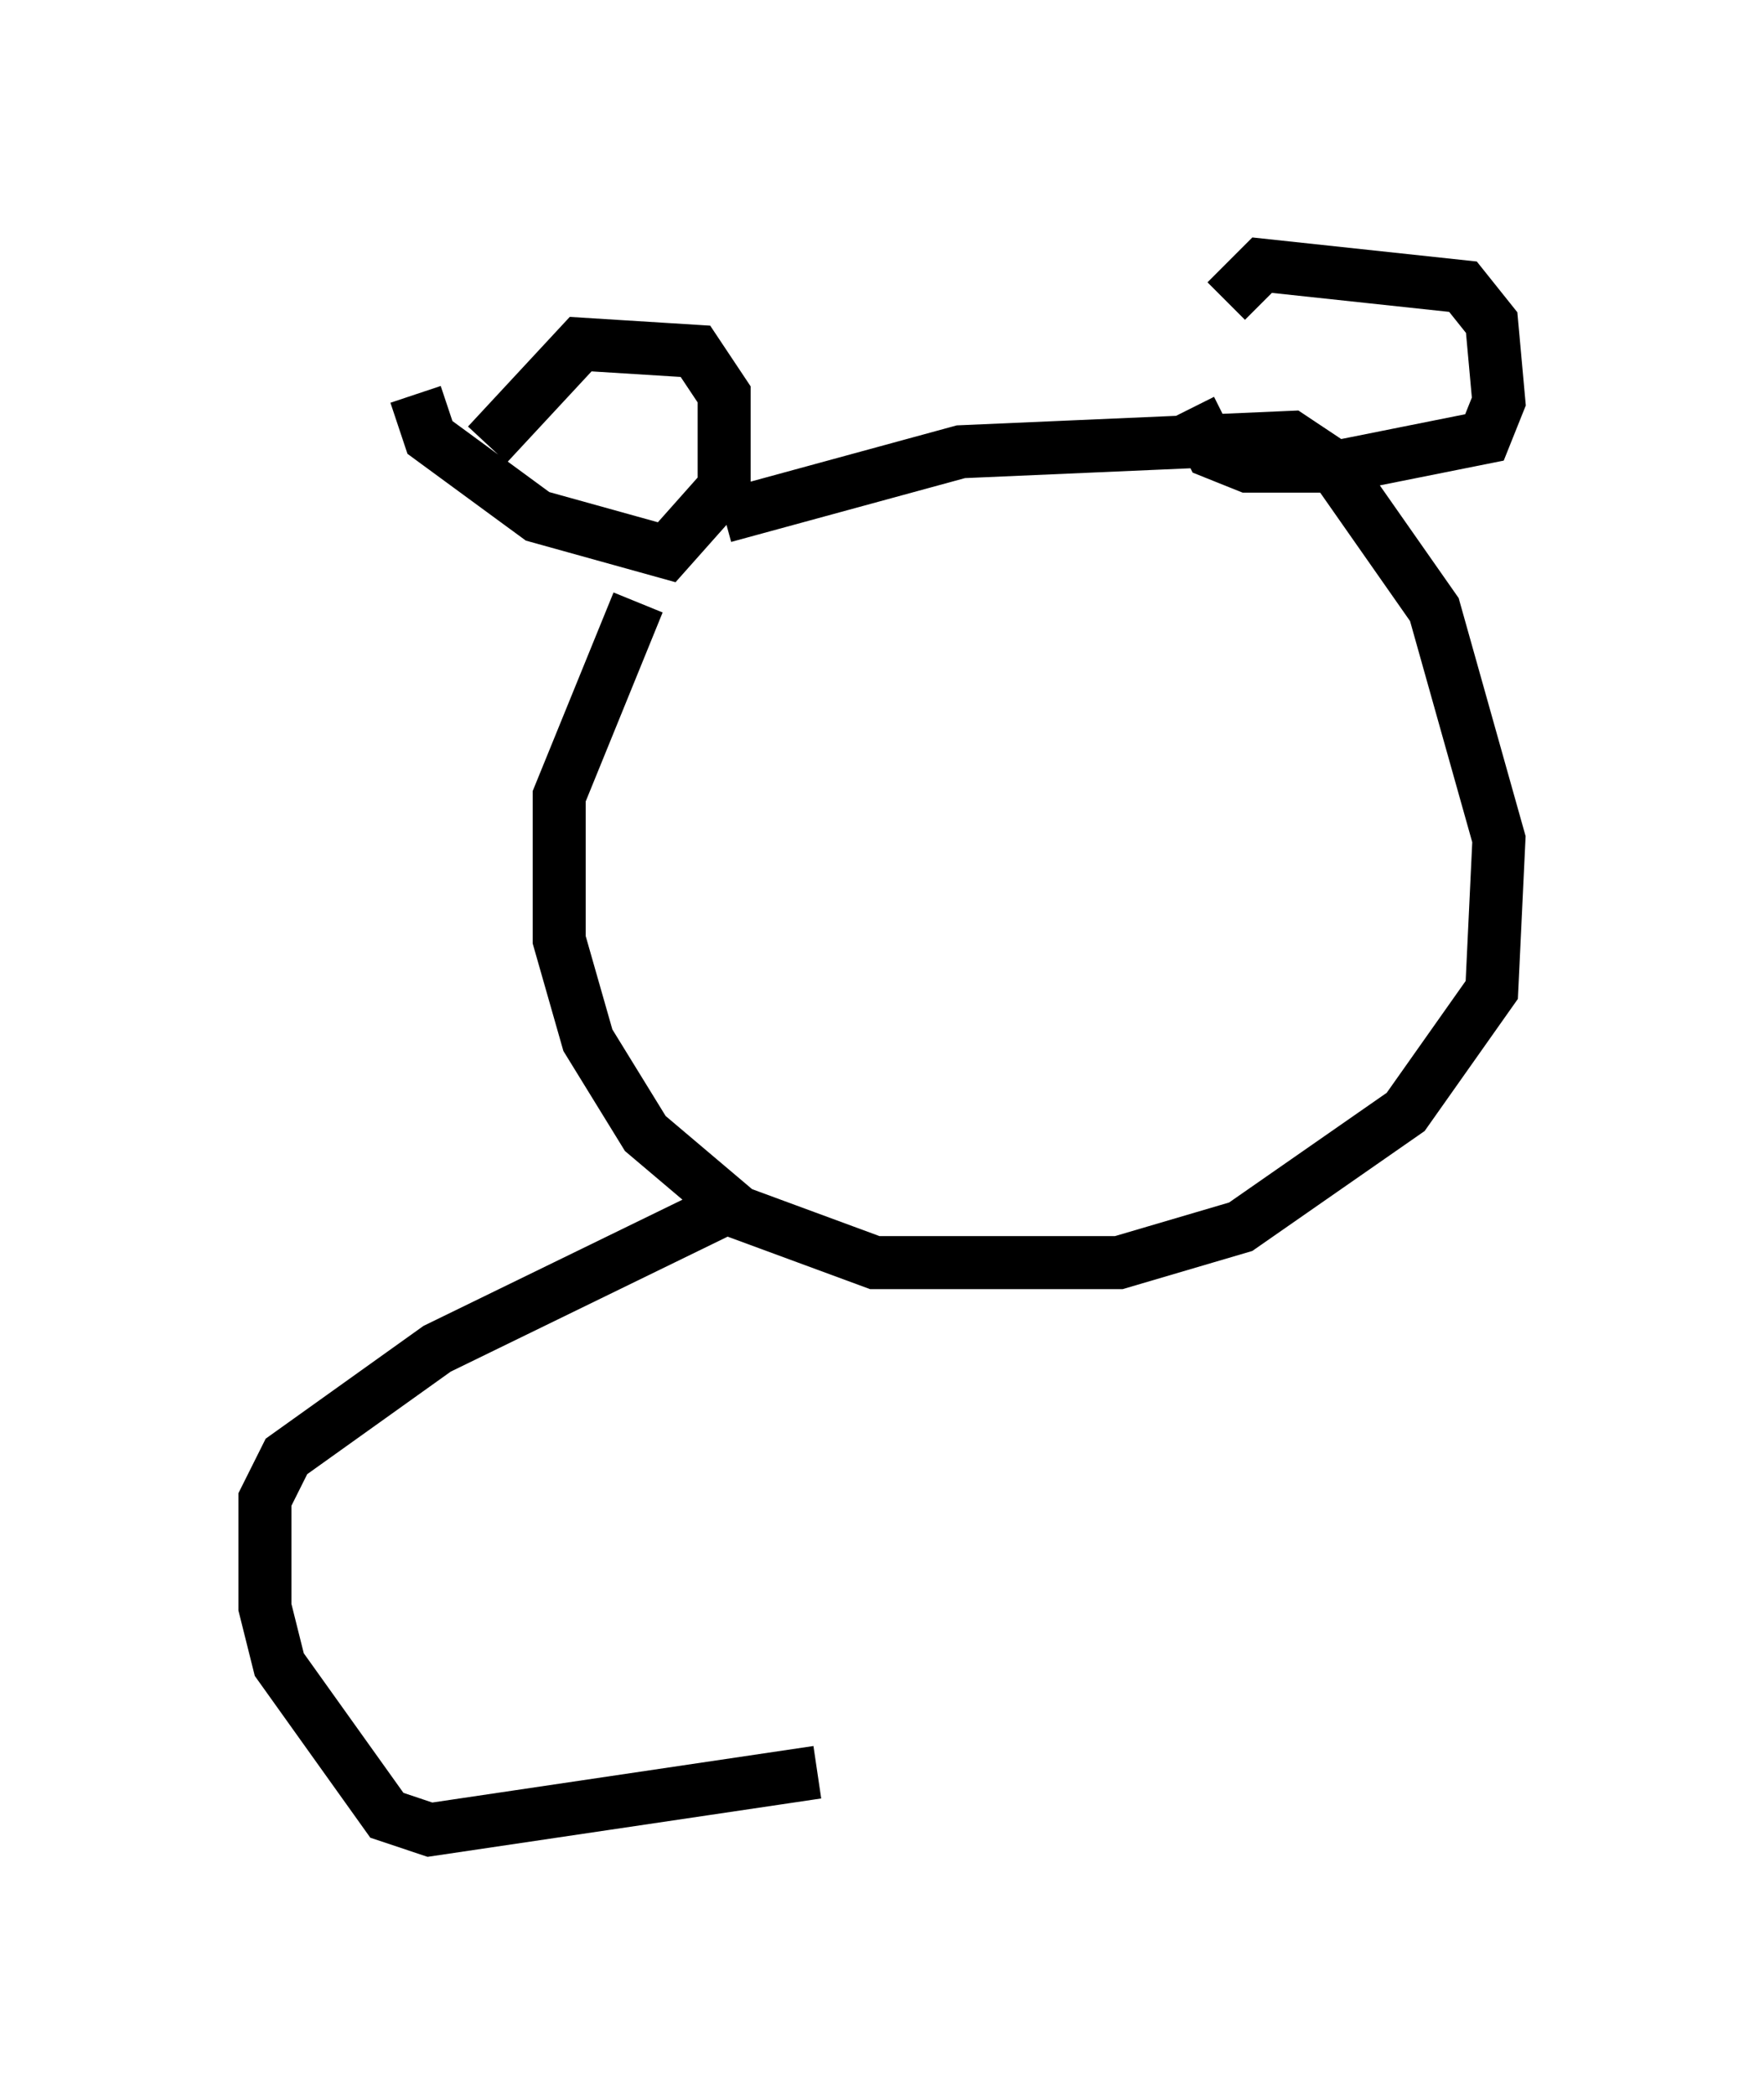 <?xml version="1.0" encoding="utf-8" ?>
<svg baseProfile="full" height="39.499" version="1.1" width="33.274" xmlns="http://www.w3.org/2000/svg" xmlns:ev="http://www.w3.org/2001/xml-events" xmlns:xlink="http://www.w3.org/1999/xlink"><defs /><rect fill="white" height="39.499" width="33.274" x="0" y="0" /><path d="M12.307, 11.089 m1.353, -1.353 l4.465, -1.218 6.225, -0.271 l0.812, 0.541 1.894, 2.706 l1.218, 4.33 -0.135, 2.842 l-1.624, 2.3 -3.112, 2.165 l-2.3, 0.677 -4.601, 0.0 l-2.571, -0.947 -1.759, -1.488 l-1.083, -1.759 -0.541, -1.894 l0.0, -2.706 1.488, -3.654 m-2.842, -2.977 l1.759, -1.894 2.165, 0.135 l0.541, 0.812 0.0, 1.759 l-1.083, 1.218 -2.436, -0.677 l-2.03, -1.488 -0.271, -0.812 m15.291, -1.759 l0.677, -0.677 3.789, 0.406 l0.541, 0.677 0.135, 1.488 l-0.271, 0.677 -2.706, 0.541 l-1.759, 0.0 -0.677, -0.271 l-0.406, -0.812 m-8.931, 15.155 l-5.277, 2.571 -2.842, 2.03 l-0.406, 0.812 0.0, 2.03 l0.271, 1.083 2.03, 2.842 l0.812, 0.271 7.307, -1.083 " fill="none" stroke="black" stroke-width="1" /></svg>